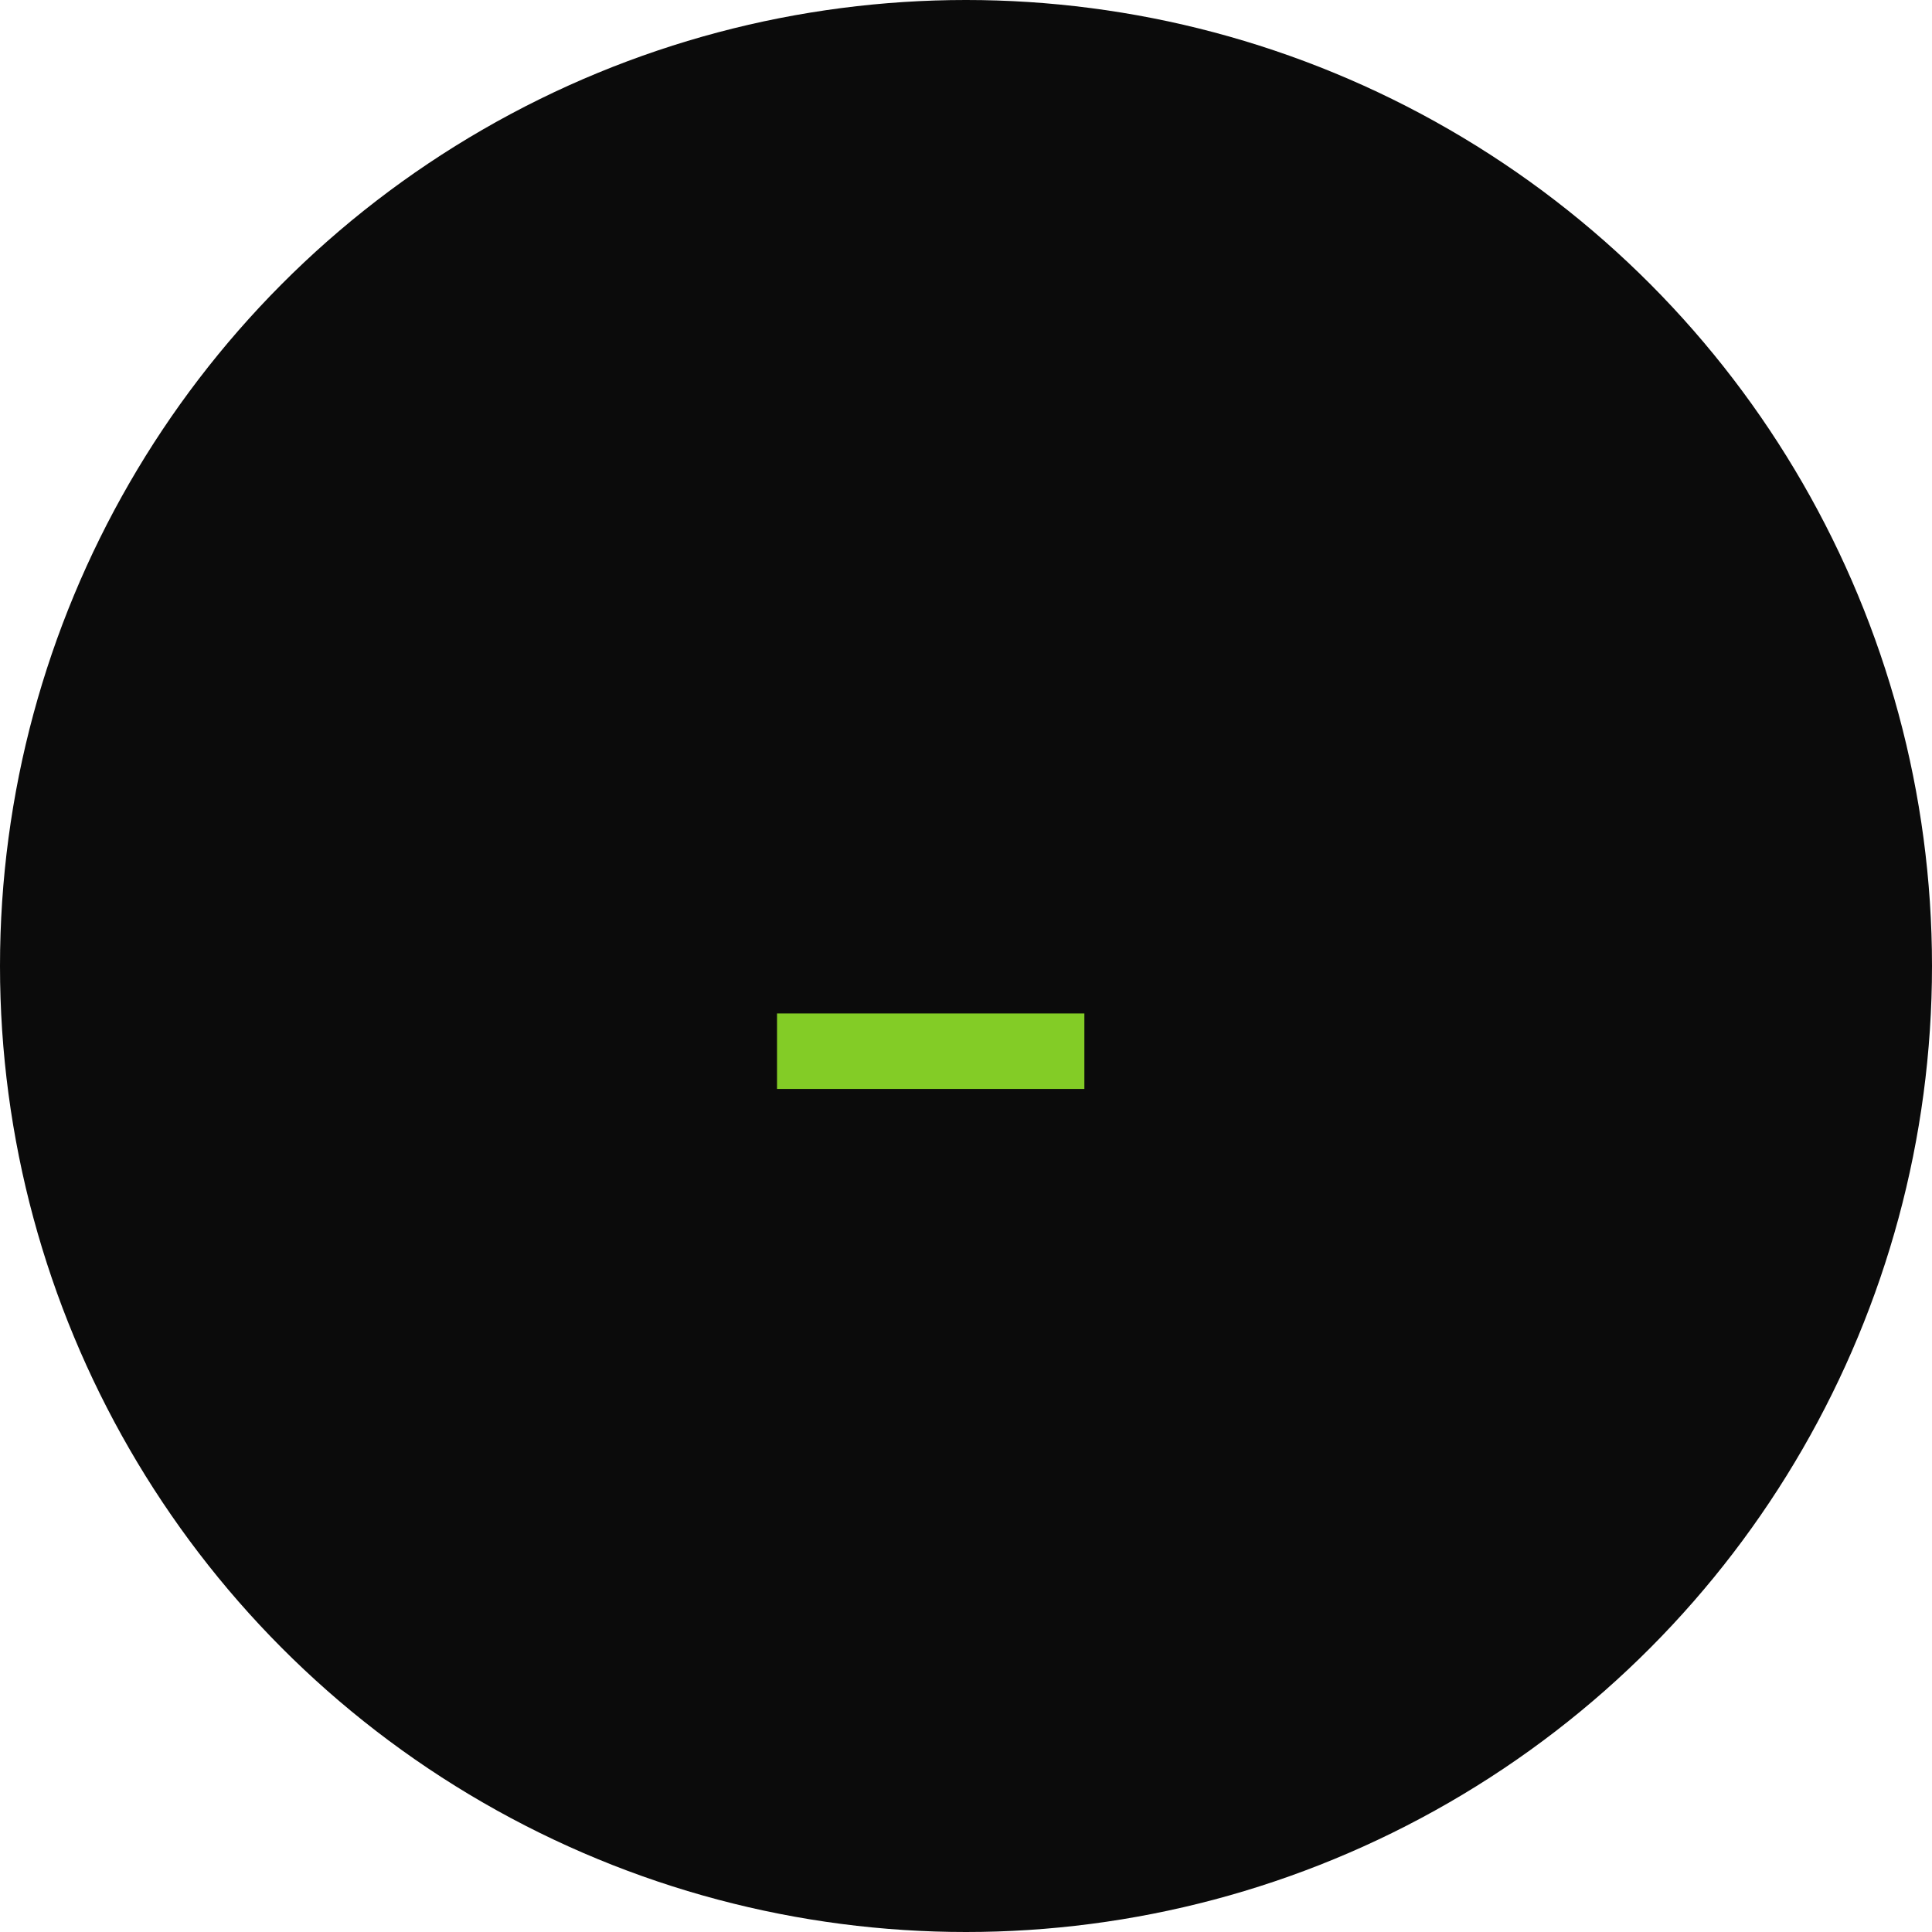 <svg width="60" height="60" viewBox="0 0 60 60" fill="none" xmlns="http://www.w3.org/2000/svg">
<circle cx="30" cy="30" r="30" fill="#0B0B0B"/>
<path d="M33.676 31.474V33.818H24.131V31.474H33.676Z" fill="#83CC26"/>
</svg>

